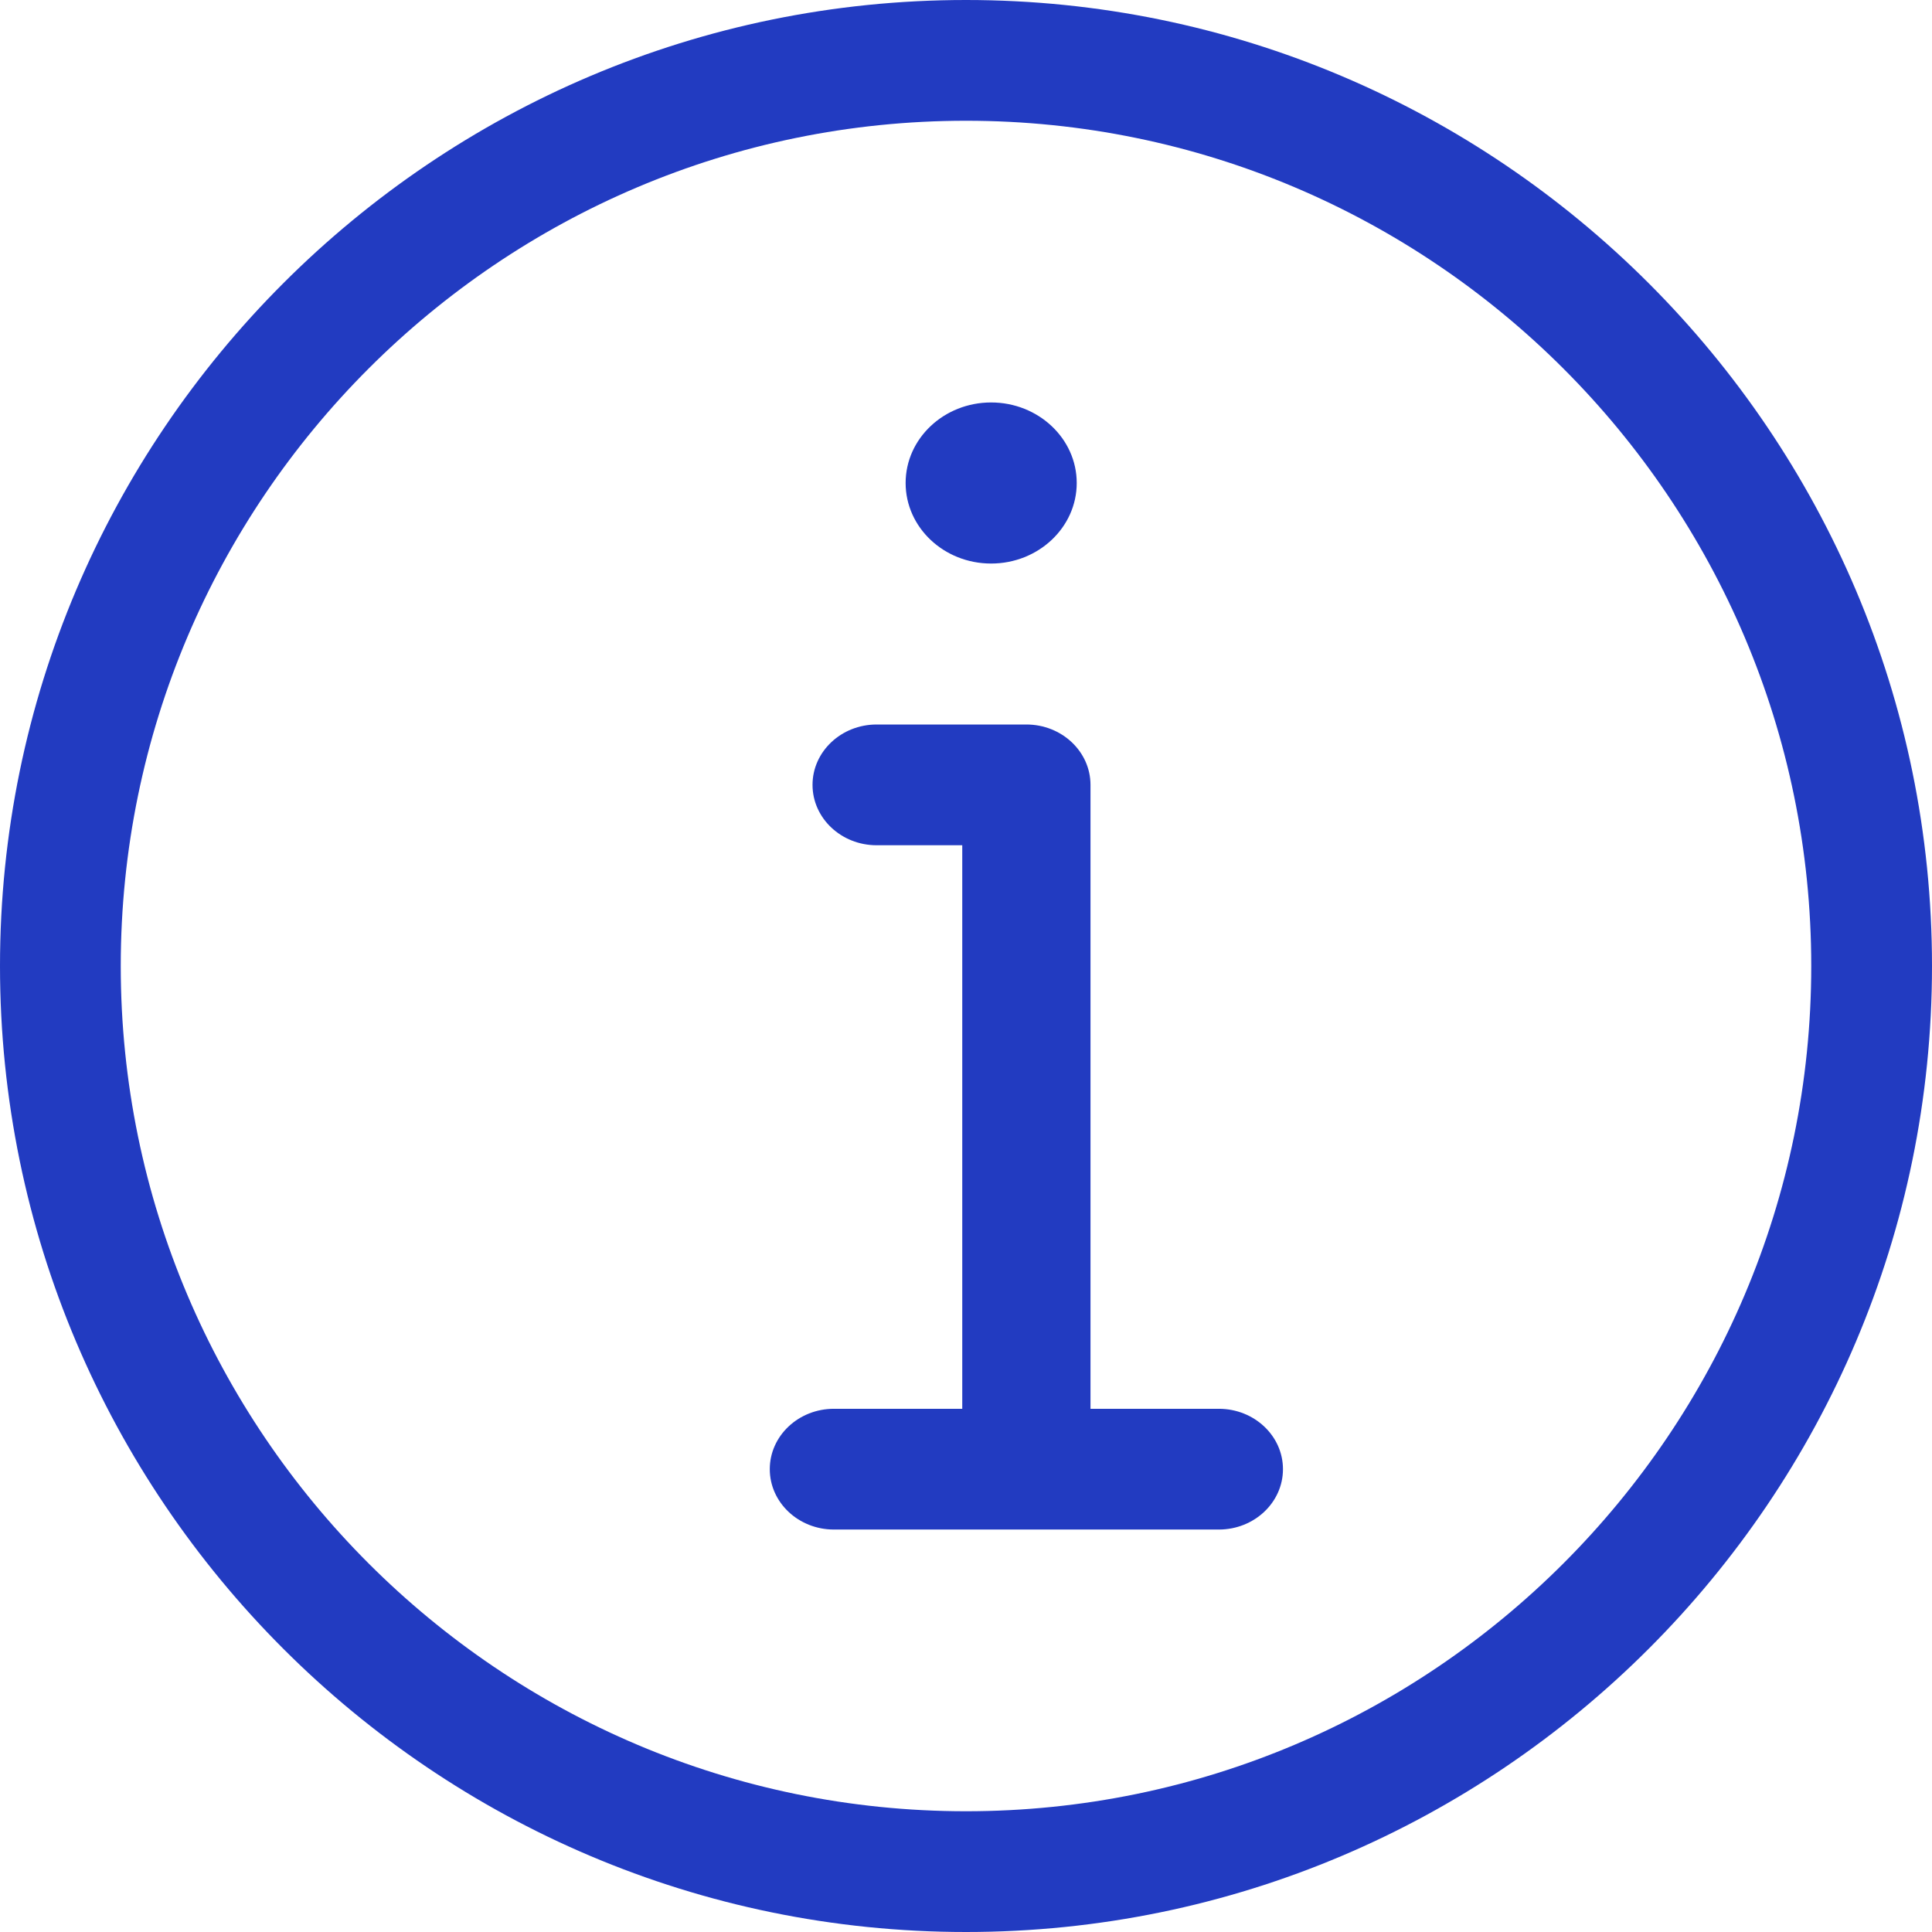 <?xml version="1.0" ?>
<svg xmlns="http://www.w3.org/2000/svg" width="16" height="16" viewBox="0 0 16 16">
  <path d="M7.969,11.667L7.969,7L7.26,7c-0.293,0 -0.531,-0.224 -0.531,-0.5s0.238,-0.5 0.531,-0.5L8.5,6c0.293,0 0.531,0.224 0.531,0.5v5.167h1.063c0.293,0 0.531,0.224 0.531,0.5s-0.238,0.5 -0.531,0.5L6.906,12.667c-0.293,0 -0.531,-0.224 -0.531,-0.5s0.238,-0.5 0.531,-0.5h1.063zM8,16c-4.411,0 -8,-3.589 -8,-8s3.589,-8 8,-8 8,3.589 8,8 -3.589,8 -8,8zM8,1C4.14,1 1,4.14 1,8s3.14,7 7,7 7,-3.14 7,-7 -3.14,-7 -7,-7zM8.917,4c0,0.368 -0.318,0.667 -0.709,0.667 -0.391,0 -0.708,-0.299 -0.708,-0.667 0,-0.368 0.317,-0.667 0.708,-0.667 0.391,0 0.709,0.299 0.709,0.667z" fill="#223BC1"/>
</svg>
